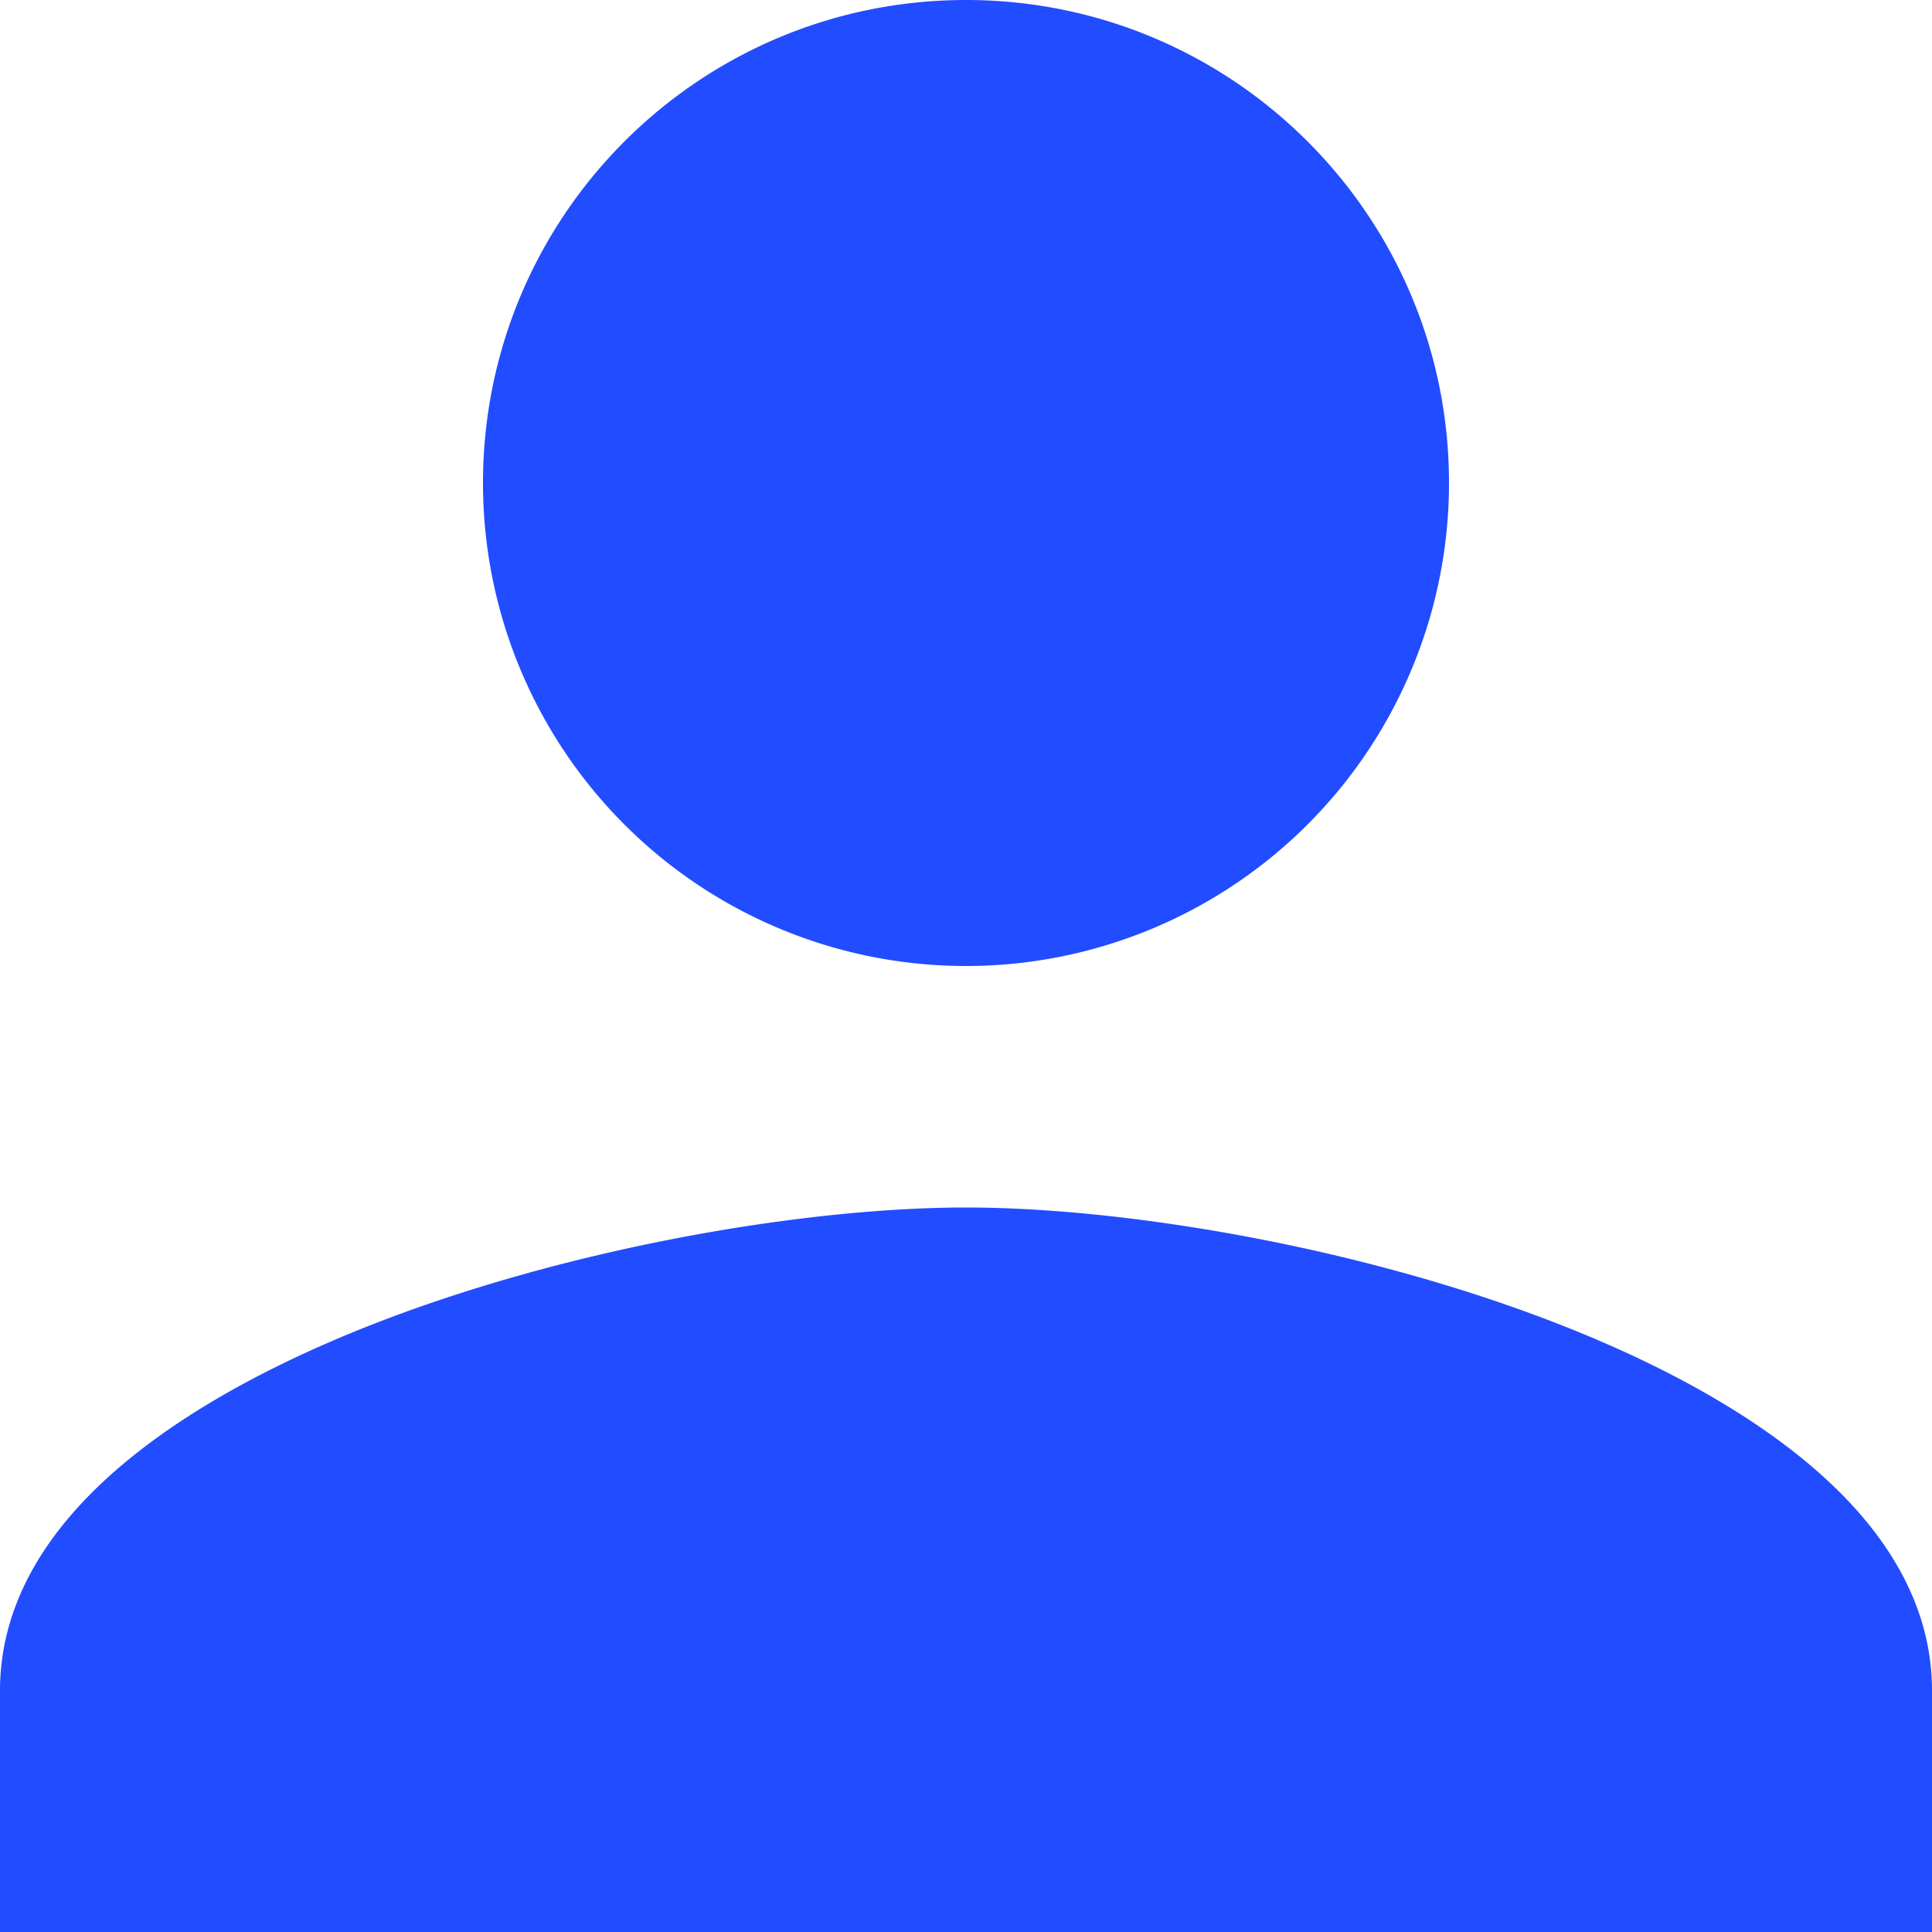 <svg width="20" height="20" fill="none" xmlns="http://www.w3.org/2000/svg"><path d="M14.5 5A4.5 4.5 0 0110 9.5 4.499 4.499 0 015.5 5C5.5 2.514 7.514.5 10 .5s4.5 2.014 4.5 4.5zM.5 17.5c0-.648.32-1.252.932-1.817.616-.567 1.491-1.06 2.502-1.466C5.957 13.407 8.394 13 10 13c1.606 0 4.043.407 6.066 1.217 1.01.405 1.887.899 2.502 1.466.612.565.932 1.17.932 1.817v2H.5v-2z" fill="#224CFF" stroke="#224CFF"/></svg>